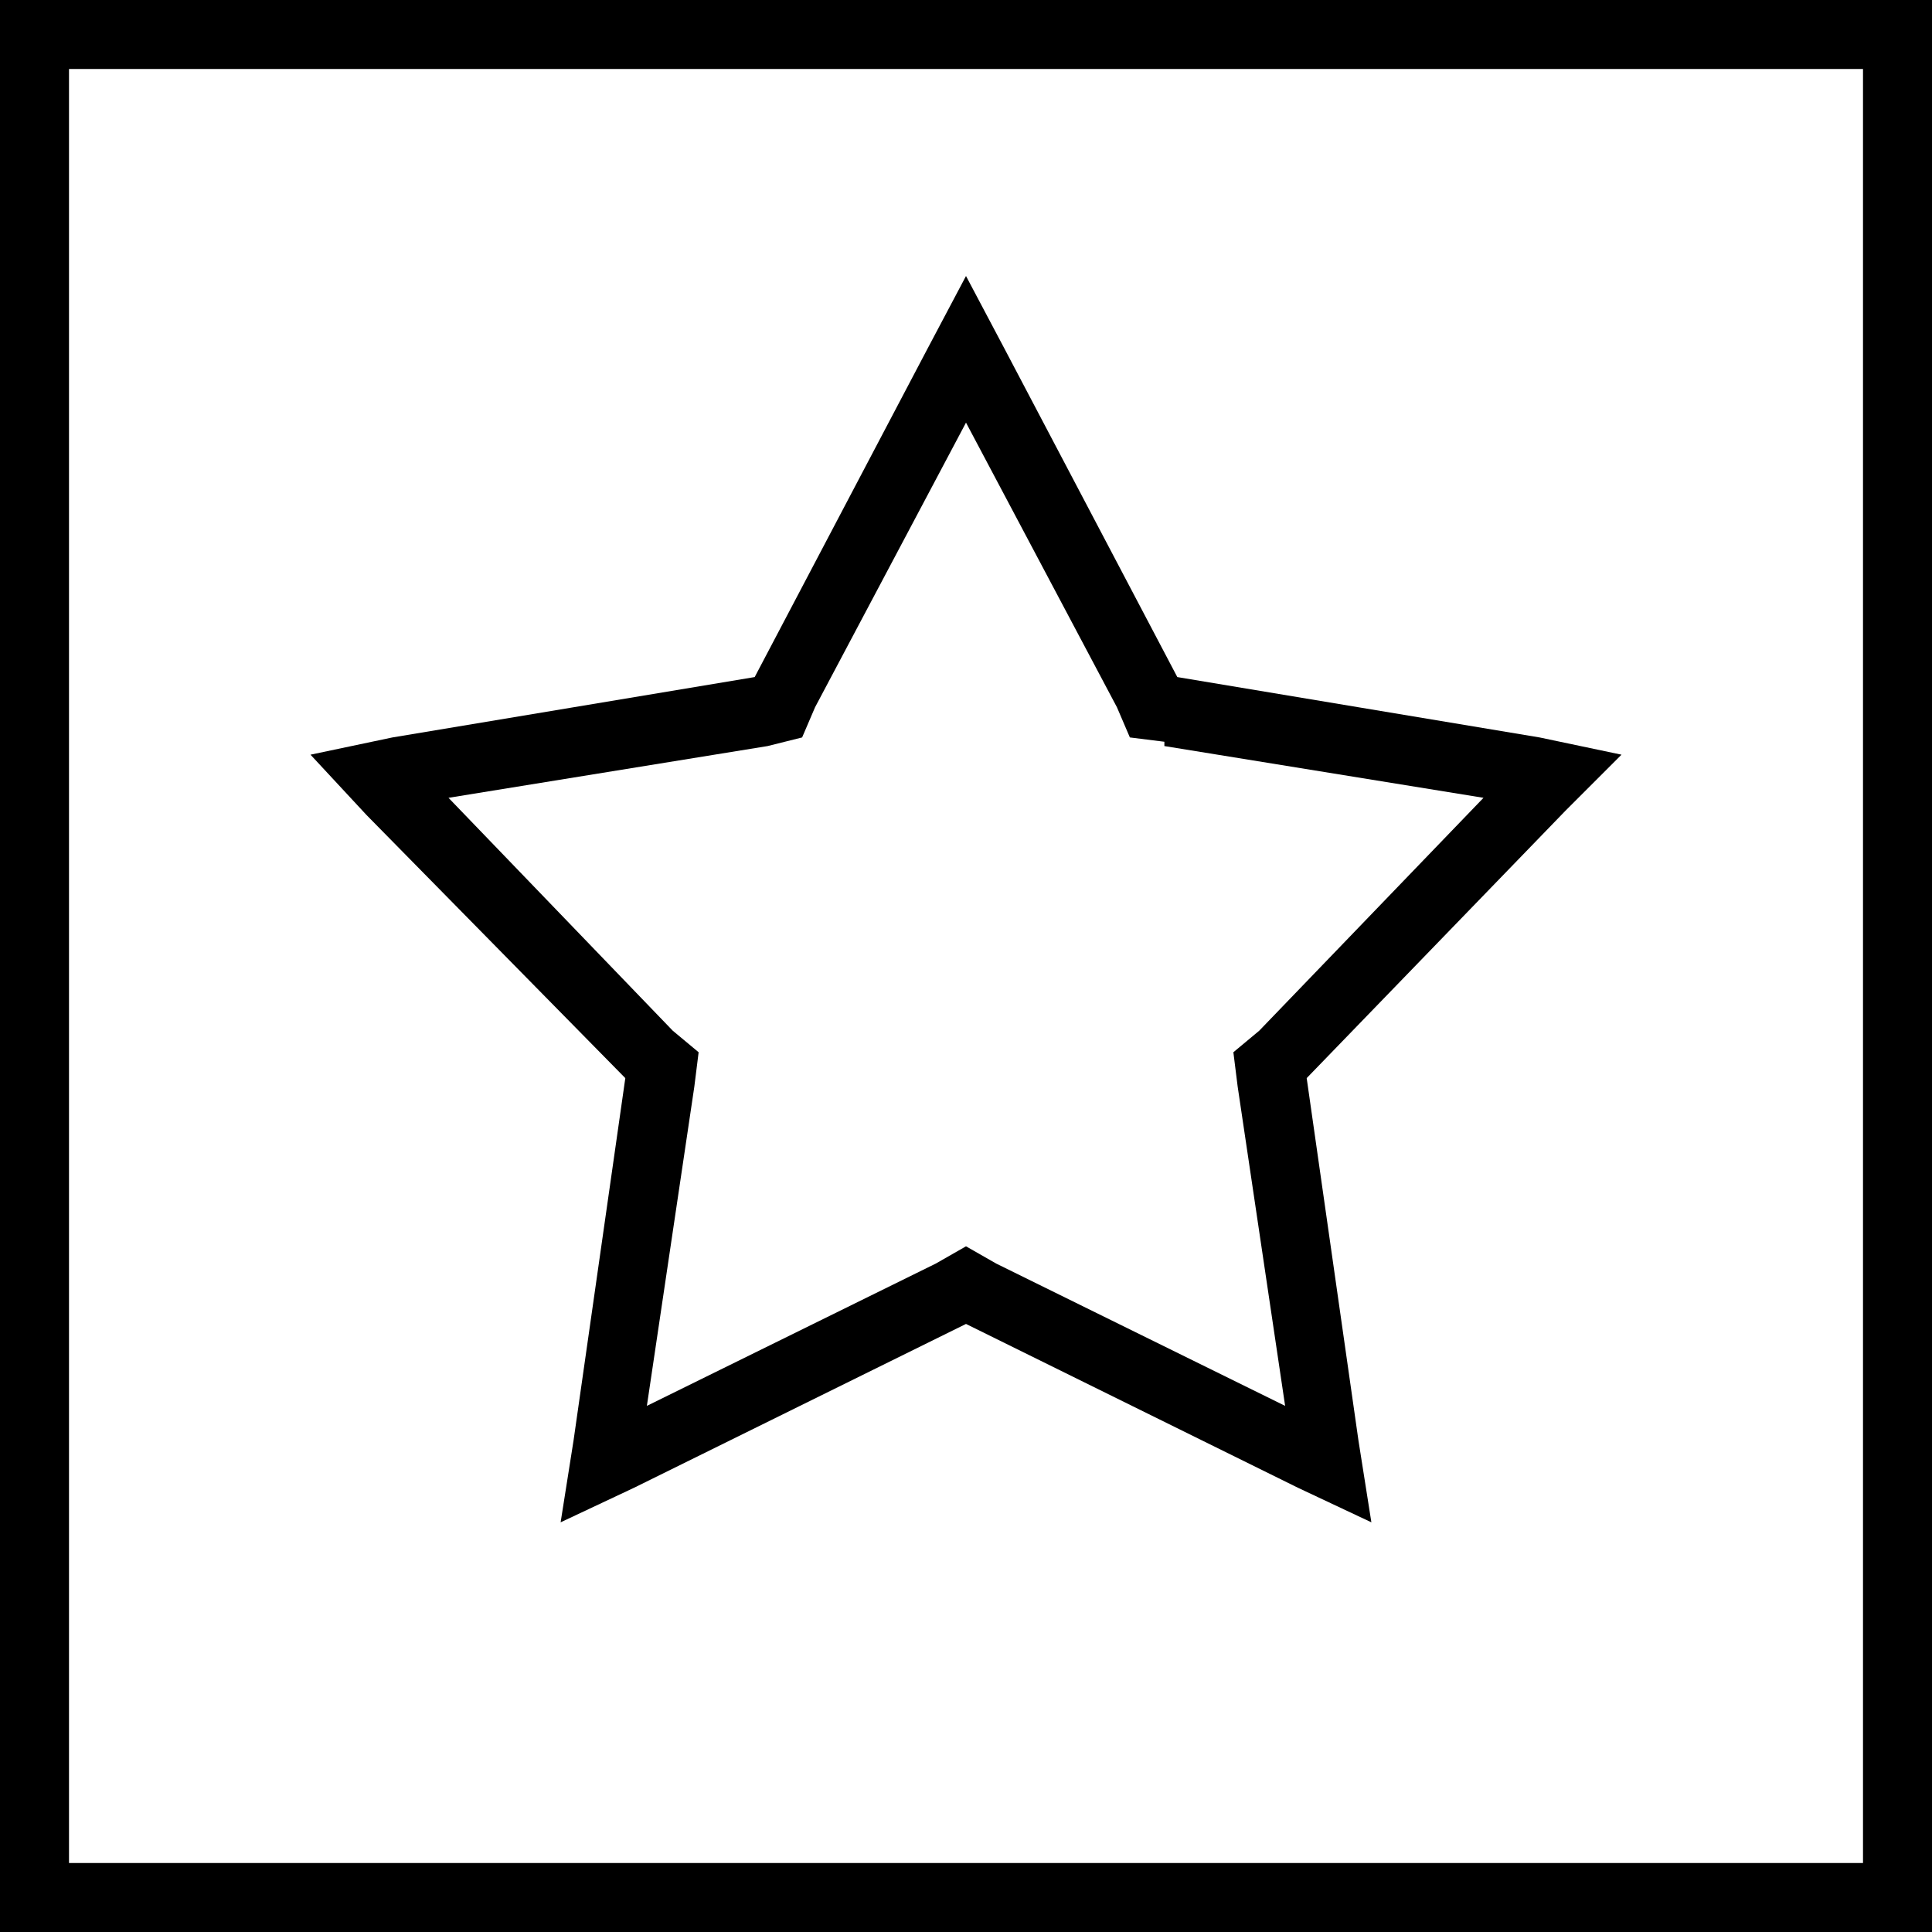 <svg xmlns="http://www.w3.org/2000/svg" viewBox="0 0 448 448">
  <path d="M 16 16 L 16 432 L 16 16 L 16 432 L 432 432 L 432 432 L 432 16 L 432 16 L 16 16 L 16 16 Z M 0 0 L 16 0 L 0 0 L 448 0 L 448 16 L 448 16 L 448 432 L 448 432 L 448 448 L 448 448 L 432 448 L 0 448 L 0 432 L 0 432 L 0 16 L 0 16 L 0 0 L 0 0 Z M 233 81 L 273 157 L 233 81 L 273 157 L 357 171 L 357 171 L 376 175 L 376 175 L 363 188 L 363 188 L 303 250 L 303 250 L 315 334 L 315 334 L 318 353 L 318 353 L 301 345 L 301 345 L 224 307 L 224 307 L 147 345 L 147 345 L 130 353 L 130 353 L 133 334 L 133 334 L 145 250 L 145 250 L 85 189 L 85 189 L 72 175 L 72 175 L 91 171 L 91 171 L 175 157 L 175 157 L 215 81 L 215 81 L 224 64 L 224 64 L 233 81 L 233 81 Z M 270 172 L 262 171 L 270 172 L 262 171 L 259 164 L 259 164 L 224 98 L 224 98 L 189 164 L 189 164 L 186 171 L 186 171 L 178 173 L 178 173 L 104 185 L 104 185 L 156 239 L 156 239 L 162 244 L 162 244 L 161 252 L 161 252 L 150 326 L 150 326 L 217 293 L 217 293 L 224 289 L 224 289 L 231 293 L 231 293 L 298 326 L 298 326 L 287 252 L 287 252 L 286 244 L 286 244 L 292 239 L 292 239 L 344 185 L 344 185 L 270 173 L 270 172 Z" />
</svg>